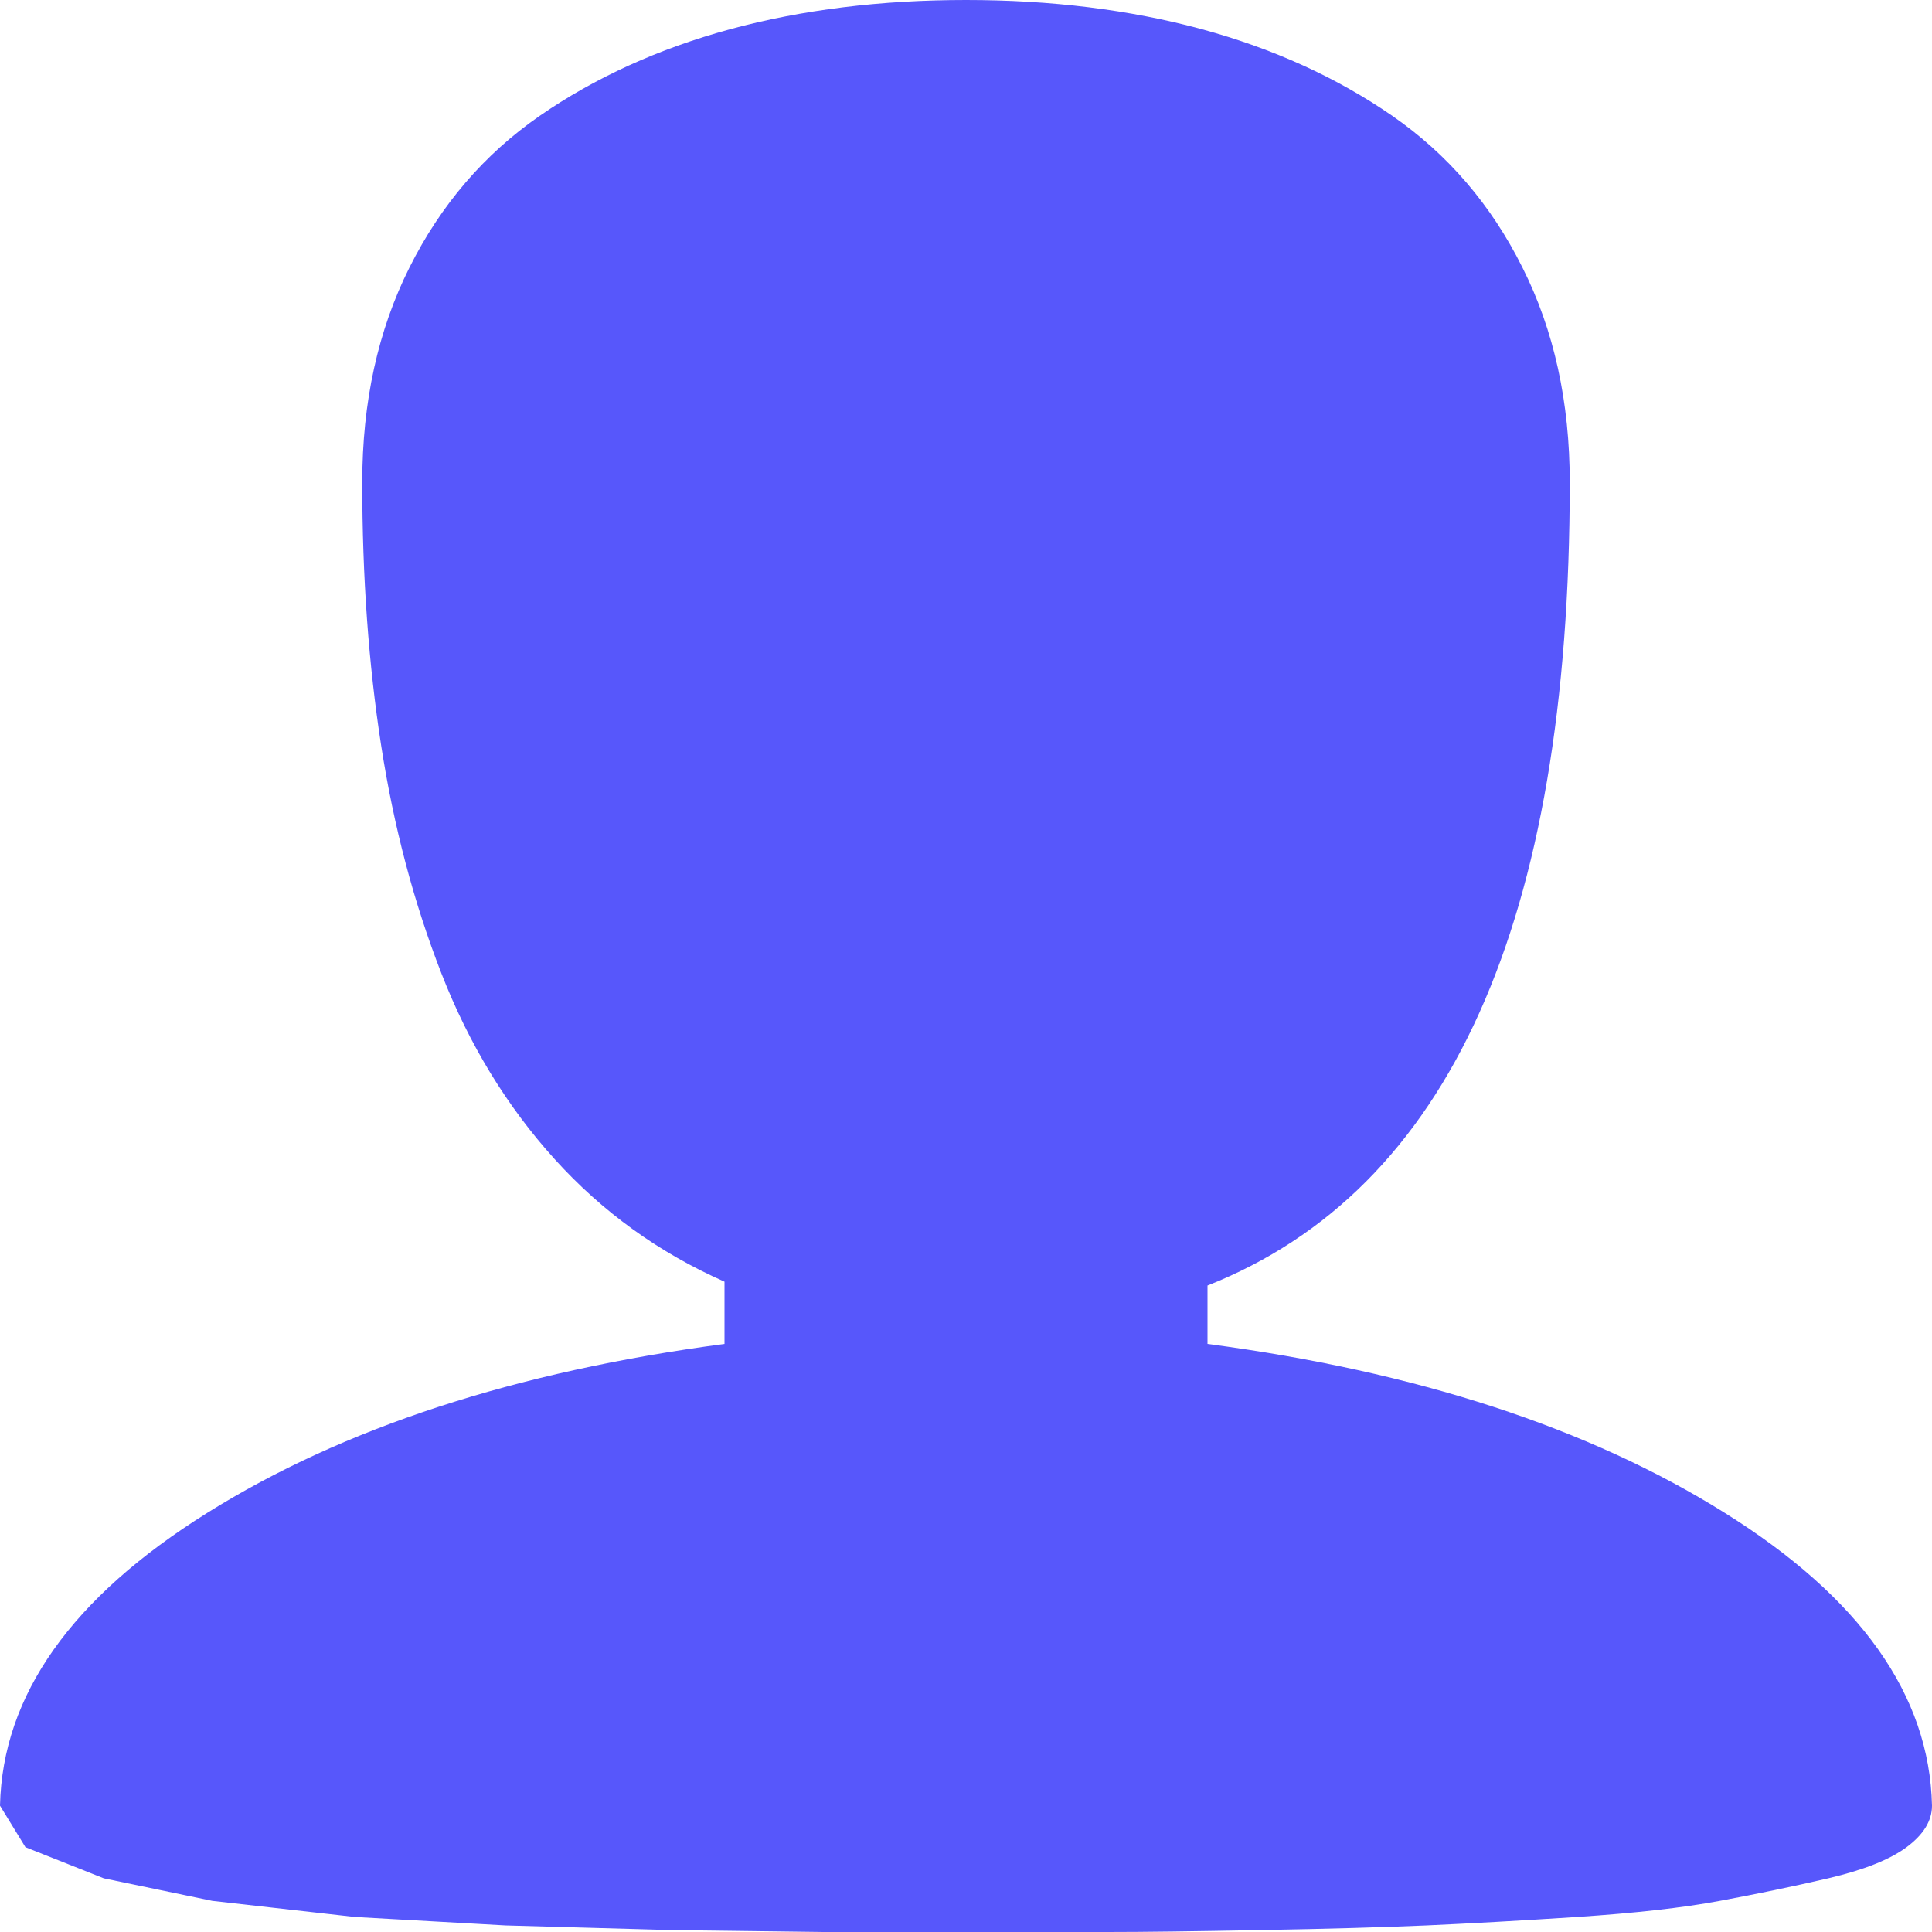 <svg width="18" height="18" viewBox="0 0 18 18" fill="none" xmlns="http://www.w3.org/2000/svg">
<path d="M18 16.823C18 16.964 17.921 17.093 17.763 17.21C17.605 17.327 17.361 17.423 17.033 17.5C16.705 17.576 16.368 17.646 16.023 17.71C15.677 17.775 15.234 17.824 14.695 17.86C14.156 17.895 13.688 17.921 13.289 17.939C12.891 17.956 12.378 17.971 11.751 17.982C11.124 17.994 10.649 18 10.327 18H7.673L6.249 17.982L4.711 17.939L3.305 17.86L1.978 17.71L0.967 17.5L0.237 17.21L0 16.823C0.023 15.793 0.668 14.883 1.934 14.093C3.199 13.302 4.805 12.778 6.75 12.521V11.941C6.141 11.672 5.613 11.292 5.168 10.8C4.723 10.308 4.371 9.732 4.113 9.07C3.855 8.409 3.668 7.7 3.551 6.945C3.434 6.19 3.375 5.374 3.375 4.496C3.375 3.746 3.521 3.079 3.814 2.494C4.107 1.908 4.512 1.437 5.027 1.08C5.543 0.723 6.135 0.454 6.803 0.272C7.471 0.091 8.203 0 9 0C9.797 0 10.529 0.091 11.197 0.272C11.865 0.454 12.457 0.723 12.973 1.08C13.488 1.437 13.893 1.908 14.185 2.494C14.479 3.079 14.625 3.746 14.625 4.496C14.625 8.593 13.5 11.087 11.25 11.977V12.521C13.195 12.778 14.801 13.302 16.066 14.093C17.332 14.883 17.977 15.793 18 16.823Z" fill="#5757FB"/>
</svg>
